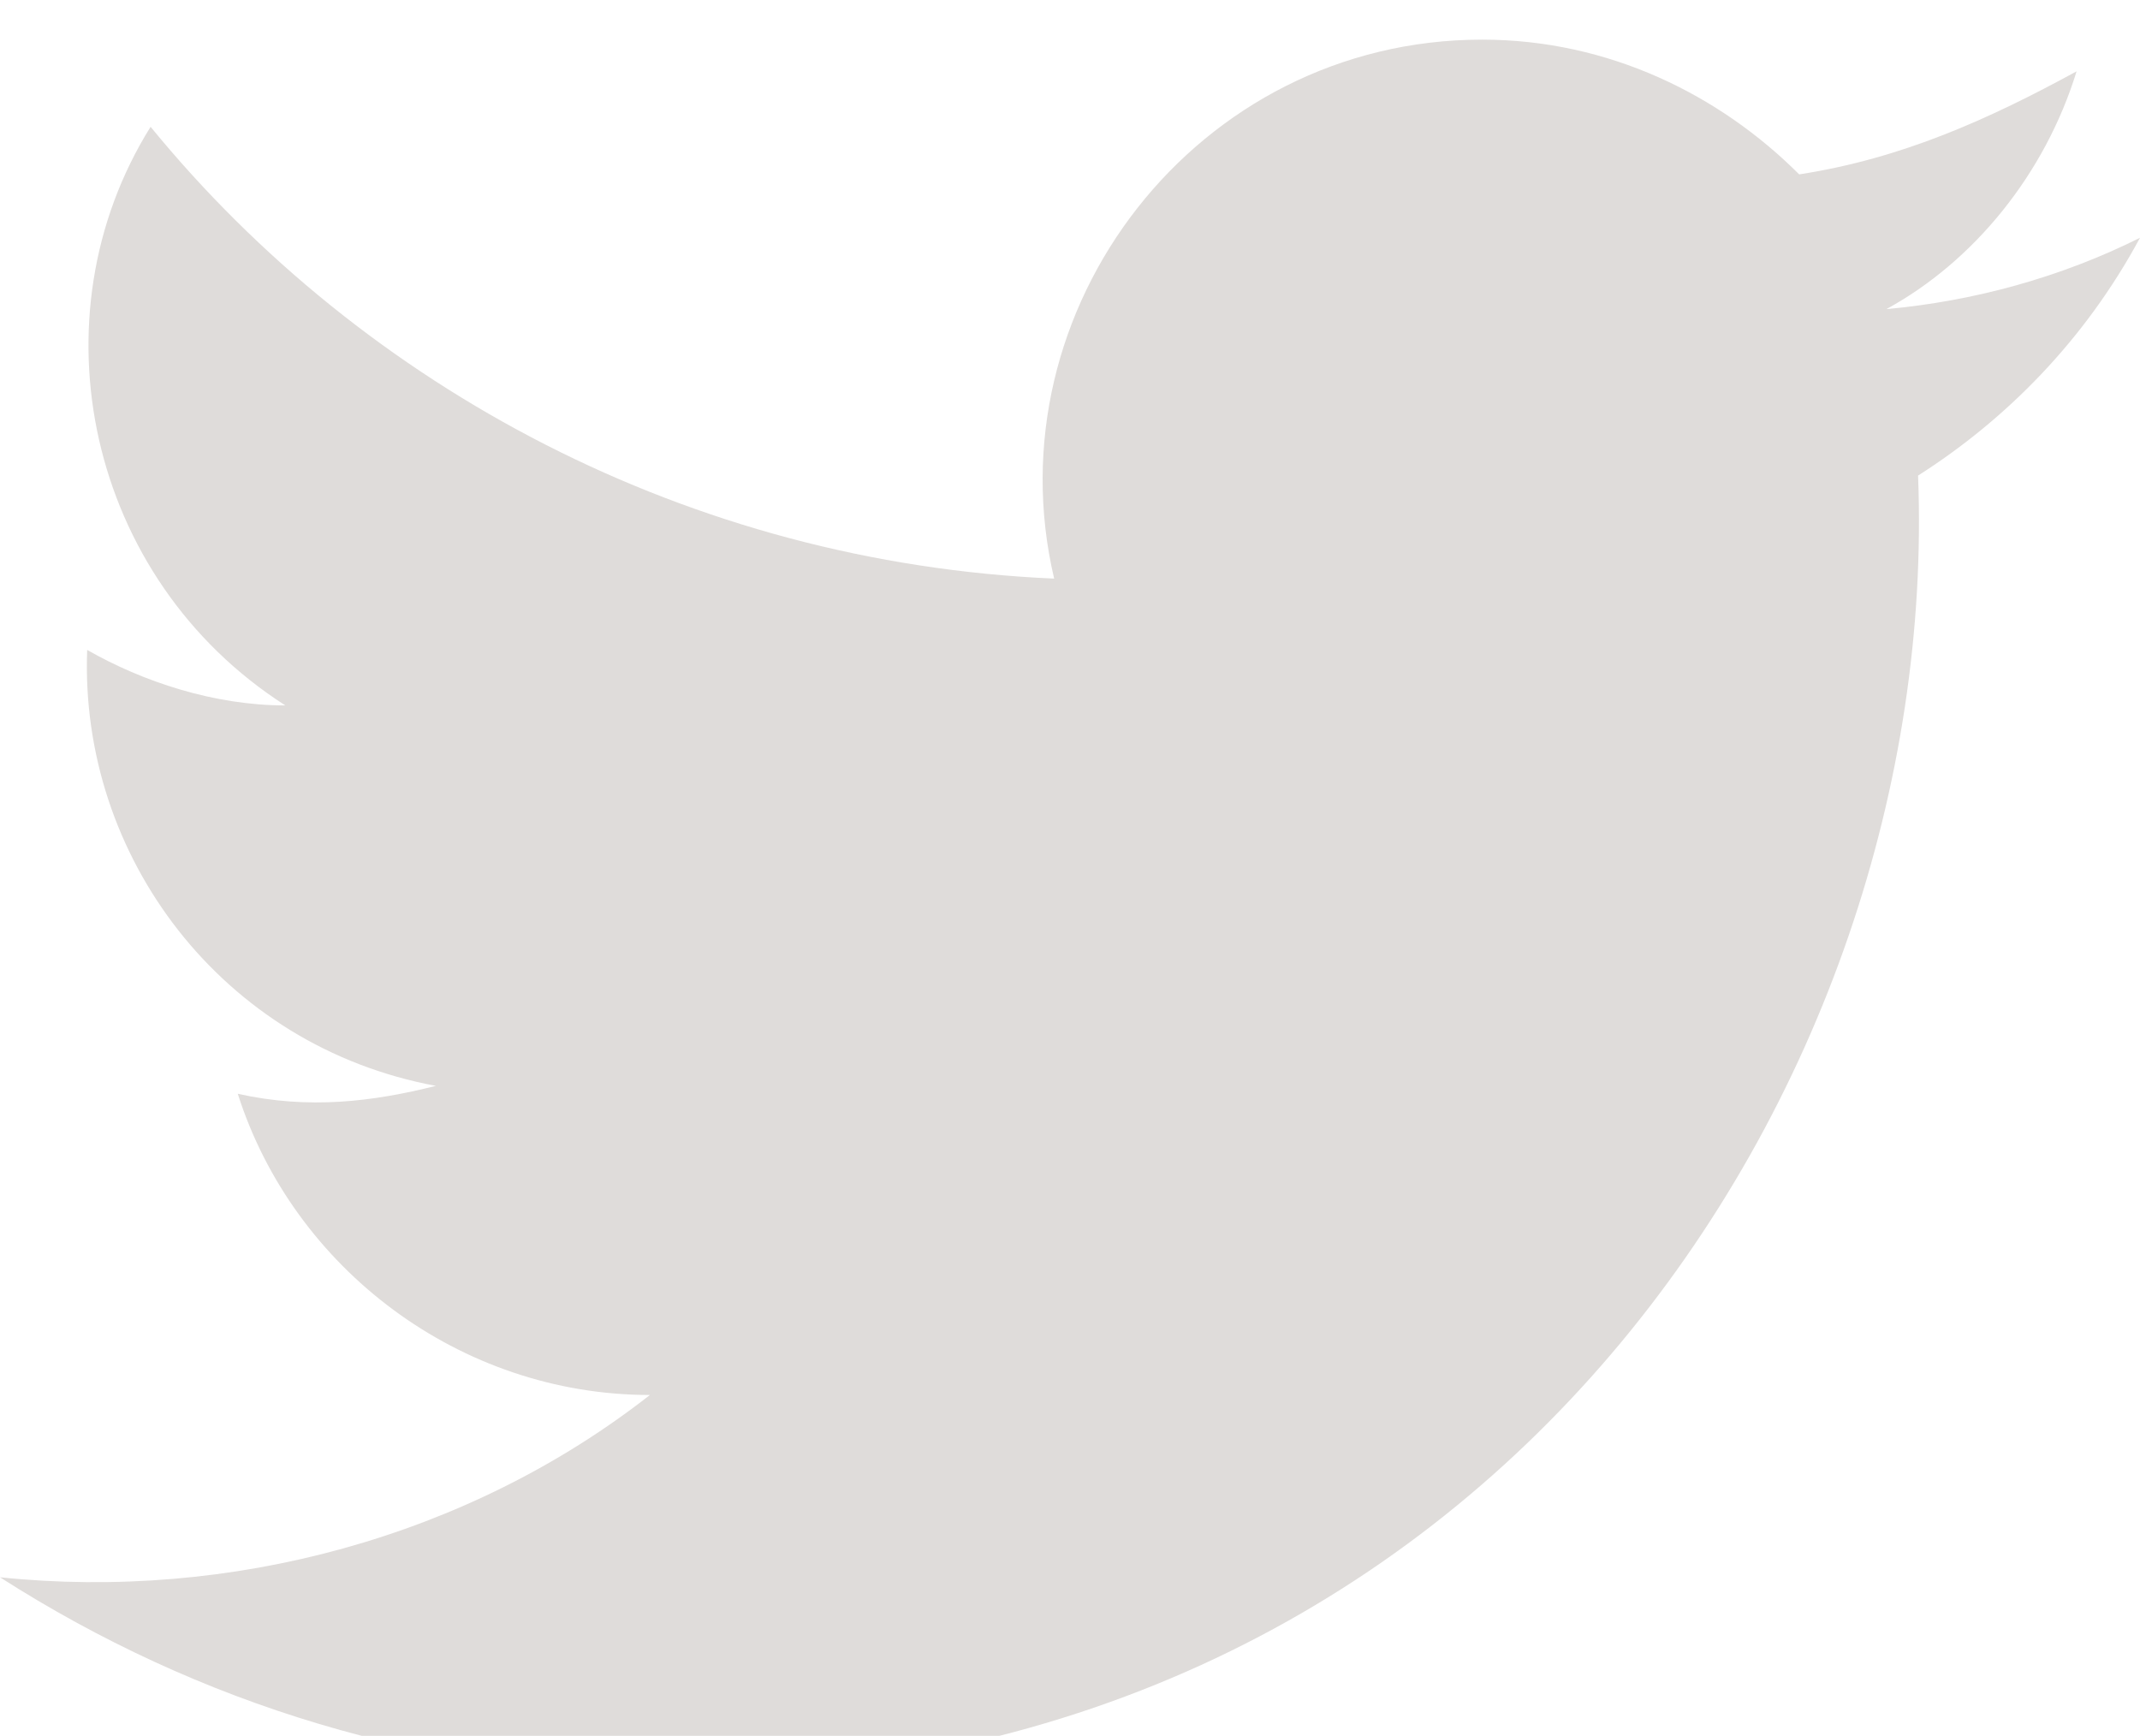 <svg xmlns="http://www.w3.org/2000/svg" version="1.1" x="0" y="0" width="27" height="21.9" viewBox="1 2.1 27 21.9" enable-background="new 1 2.1 27 21.9" xml:space="preserve"><path fill="#DFDCDA" d="M25.2 8.1c0.3 7.7-5.4 16.4-15.7 16.4 -3.1 0-6-0.9-8.5-2.5 2.9 0.3 5.9-0.5 8.2-2.3 -2.4 0-4.5-1.6-5.2-3.8 0.9 0.2 1.7 0.1 2.5-0.1 -2.7-0.5-4.5-2.9-4.4-5.5C2.8 10.7 3.7 11 4.6 11 2.1 9.4 1.4 6.1 2.9 3.7 5.6 7 9.7 9.2 14.3 9.4c-0.8-3.4 1.8-6.8 5.4-6.8 1.6 0 3 0.7 4 1.7C25 4.1 26.1 3.6 27.2 3c-0.4 1.3-1.3 2.4-2.4 3C25.9 5.9 27 5.6 28 5.1 27.3 6.4 26.3 7.4 25.2 8.1L25.2 8.1z"/></svg>
